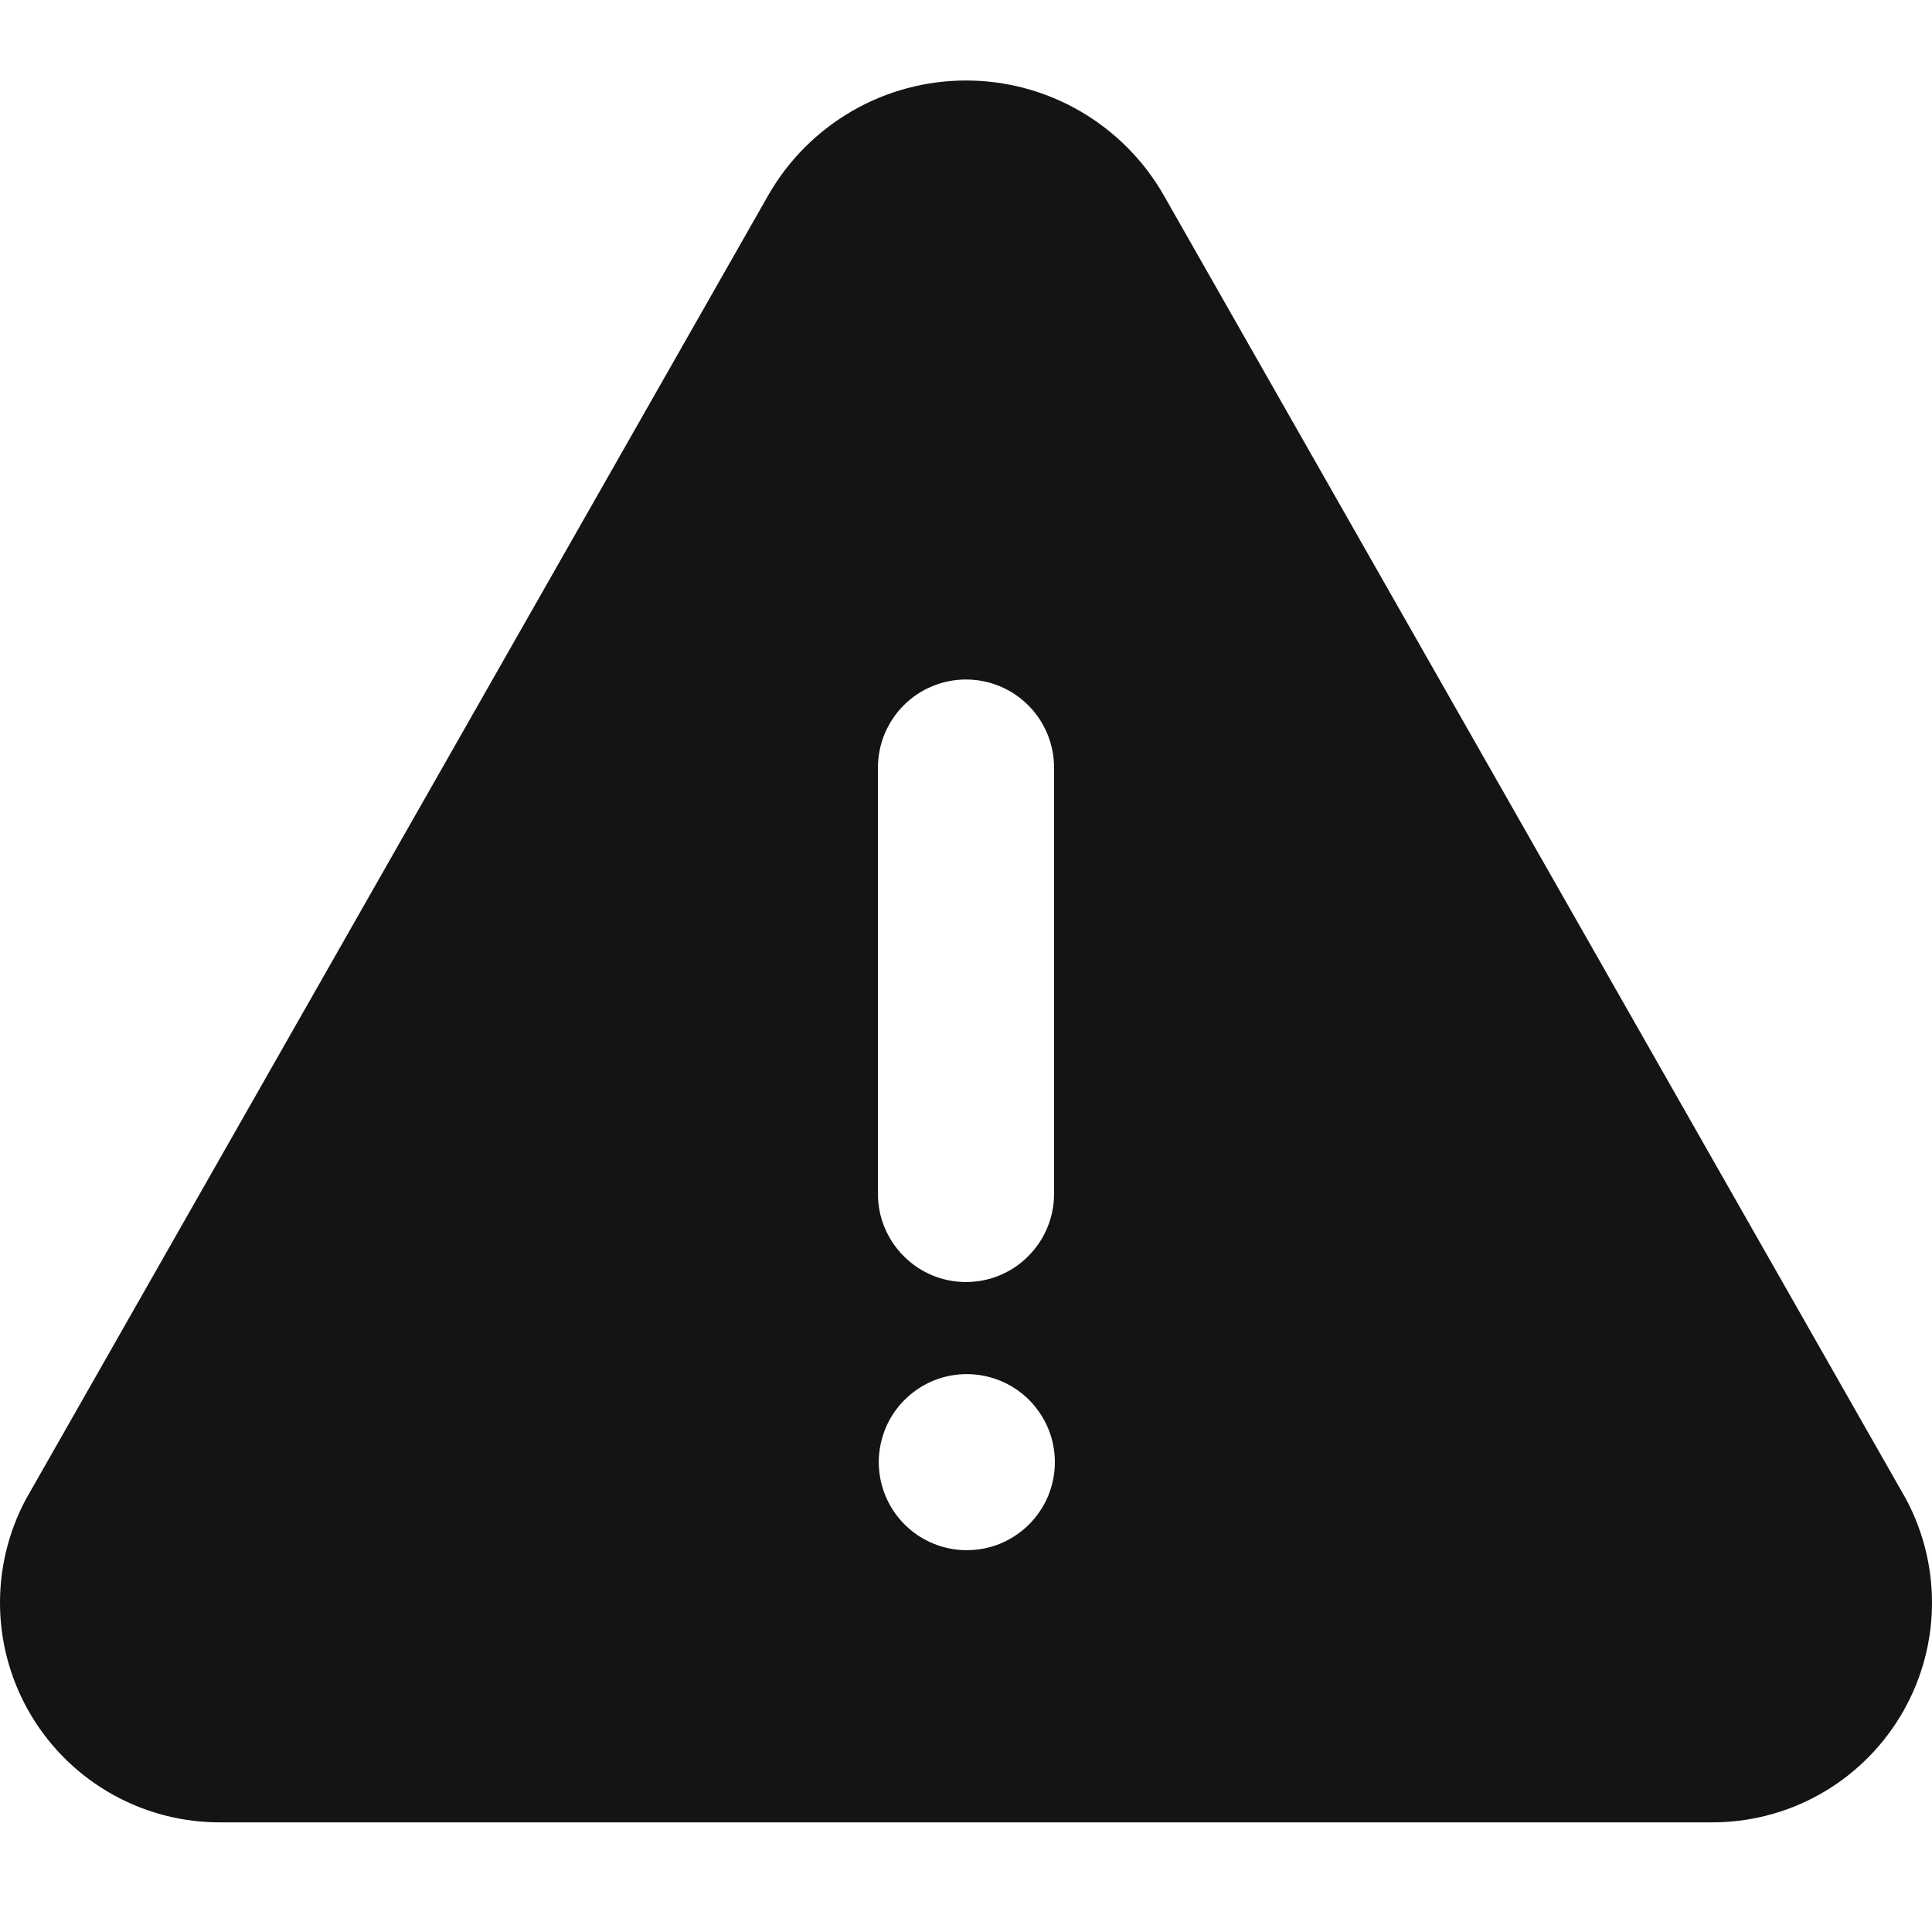 <svg version="1.1" viewBox="0 0 24 24" xmlns="http://www.w3.org/2000/svg" xmlns:xlink="http://www.w3.org/1999/xlink" x="0px" y="0px"  style="fill: transparent;">
<path fill-rule="evenodd" clip-rule="evenodd" d="M23.679 18.625L14.448 2.411C14.2 1.982 13.842 1.626 13.413 1.378C12.983 1.13 12.496 1 12 1C11.504 1 11.017 1.13 10.587 1.378C10.158 1.626 9.8 1.982 9.552 2.411L0.321 18.625C0.098 19.043 -0.012 19.512 0.001 19.985C0.014 20.459 0.151 20.921 0.397 21.326C0.643 21.731 0.99 22.065 1.404 22.295C1.818 22.525 2.285 22.643 2.759 22.638H21.241C21.715 22.643 22.182 22.525 22.596 22.295C23.01 22.065 23.357 21.731 23.603 21.326C23.849 20.921 23.986 20.459 23.999 19.985C24.012 19.512 23.902 19.043 23.679 18.625ZM10.906 9.535C10.906 9.245 11.022 8.966 11.227 8.761C11.432 8.556 11.71 8.441 12 8.441C12.29 8.441 12.568 8.556 12.773 8.761C12.978 8.966 13.094 9.245 13.094 9.535V14.832C13.094 15.122 12.978 15.4 12.773 15.605C12.568 15.811 12.29 15.926 12 15.926C11.71 15.926 11.432 15.811 11.227 15.605C11.022 15.4 10.906 15.122 10.906 14.832V9.535ZM12 19.257C11.784 19.255 11.574 19.189 11.395 19.068C11.217 18.946 11.078 18.775 10.997 18.575C10.916 18.375 10.895 18.155 10.939 17.944C10.982 17.732 11.087 17.538 11.24 17.387C11.394 17.235 11.588 17.131 11.8 17.09C12.012 17.049 12.232 17.071 12.431 17.154C12.63 17.237 12.8 17.377 12.92 17.557C13.04 17.736 13.104 17.947 13.104 18.163C13.104 18.308 13.075 18.451 13.02 18.584C12.964 18.718 12.882 18.838 12.78 18.94C12.677 19.042 12.555 19.122 12.422 19.177C12.288 19.231 12.145 19.258 12 19.257Z" fill="#141414"/>
</svg>
